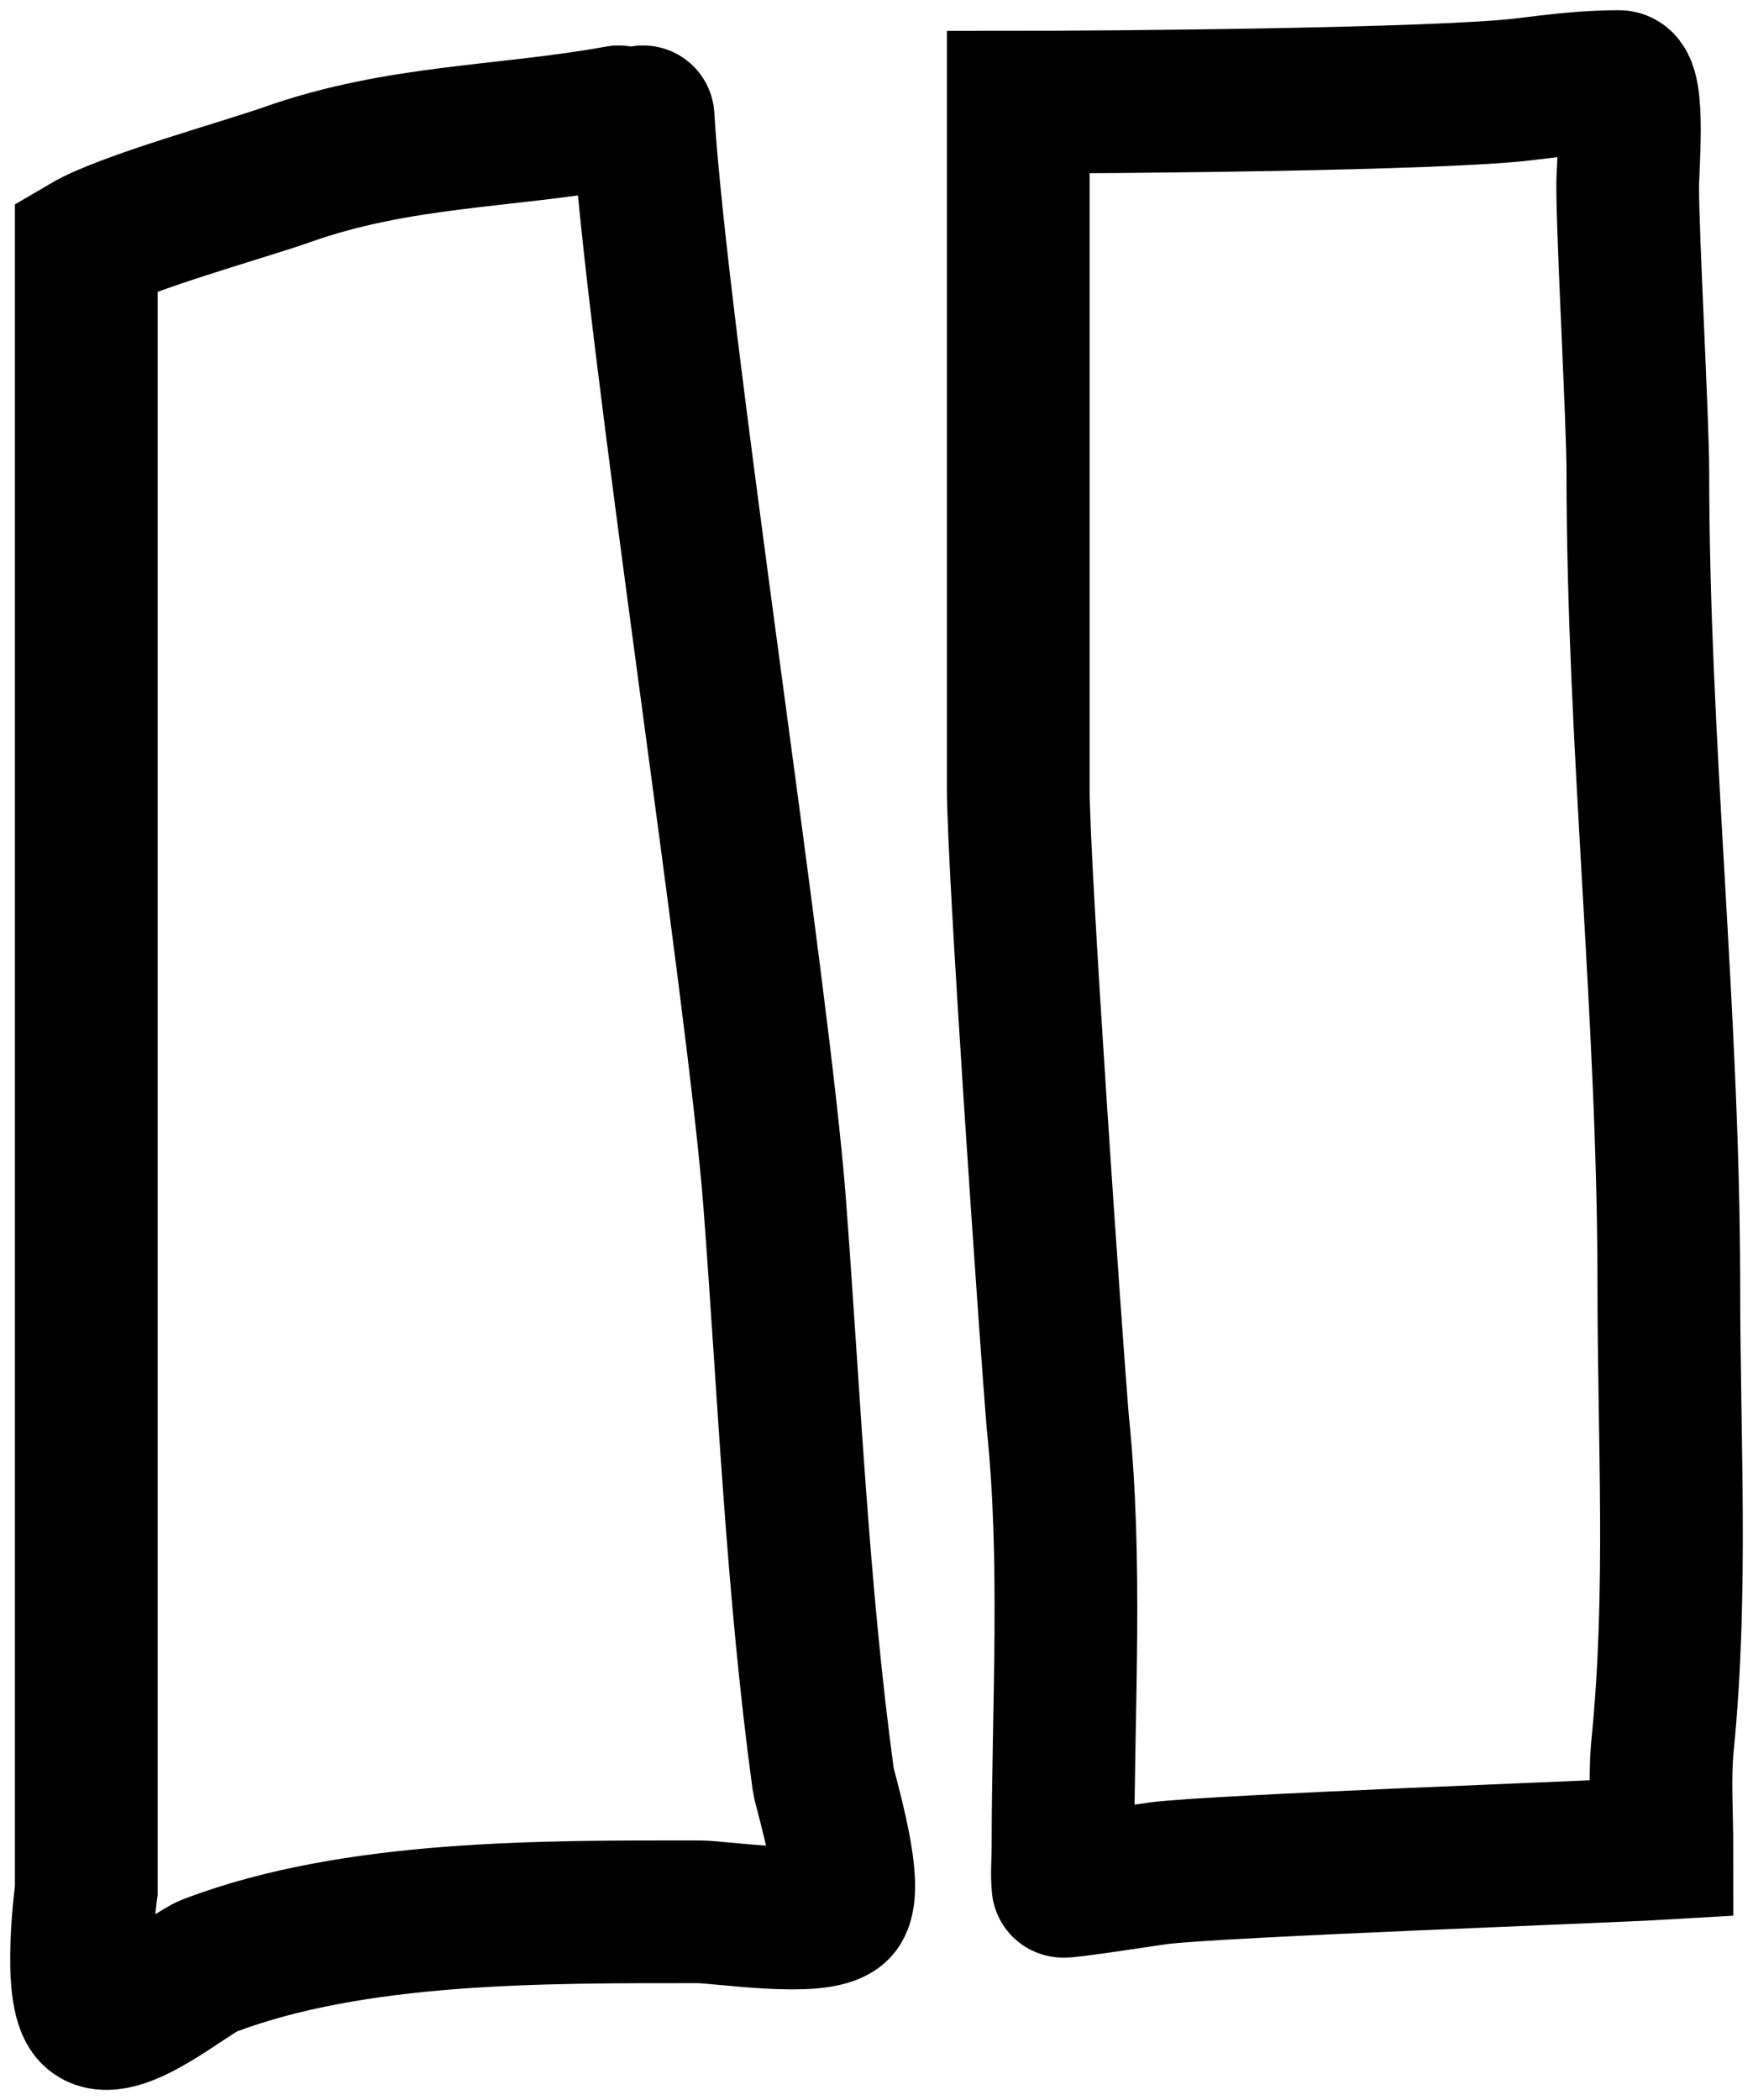 <svg width="86" height="103" viewBox="0 0 86 103" fill="none" xmlns="http://www.w3.org/2000/svg">
<path d="M31.549 5.73C32.178 16.267 37.212 48.525 38.008 59.048C38.719 68.456 39.112 77.902 40.384 87.259C40.468 87.87 42.04 92.791 41.089 93.646C40.111 94.525 35.371 93.763 34.251 93.763C26.657 93.763 17.412 93.69 10.277 96.4C9.243 96.792 5.685 99.901 4.525 98.743C3.55 97.769 4.232 92.708 4.232 92.708V12.028C6.121 10.919 11.947 9.321 14.062 8.572C19.598 6.611 24.741 6.748 30.349 5.73M49.954 5.012V38.626C49.954 42.633 51.559 65.679 51.886 69.674C52.609 76.58 52.149 83.69 52.149 90.635C52.149 91.248 52.085 91.899 52.149 92.508C52.157 92.585 56.472 91.919 56.84 91.872C59.641 91.512 78.721 90.819 81.533 90.654C81.533 88.955 81.403 87.208 81.57 85.522C82.31 78.058 81.871 70.577 81.871 63.09C81.871 49.758 80.351 36.468 80.351 23.135C80.351 20.715 79.853 11.646 79.853 9.226C79.817 8.641 80.257 4 79.422 4C77.855 4 76.407 4.179 74.852 4.37L74.816 4.375C70.66 4.887 54.148 5.012 49.954 5.012Z" stroke="black" stroke-width="7" stroke-linecap="round"/>
</svg>

